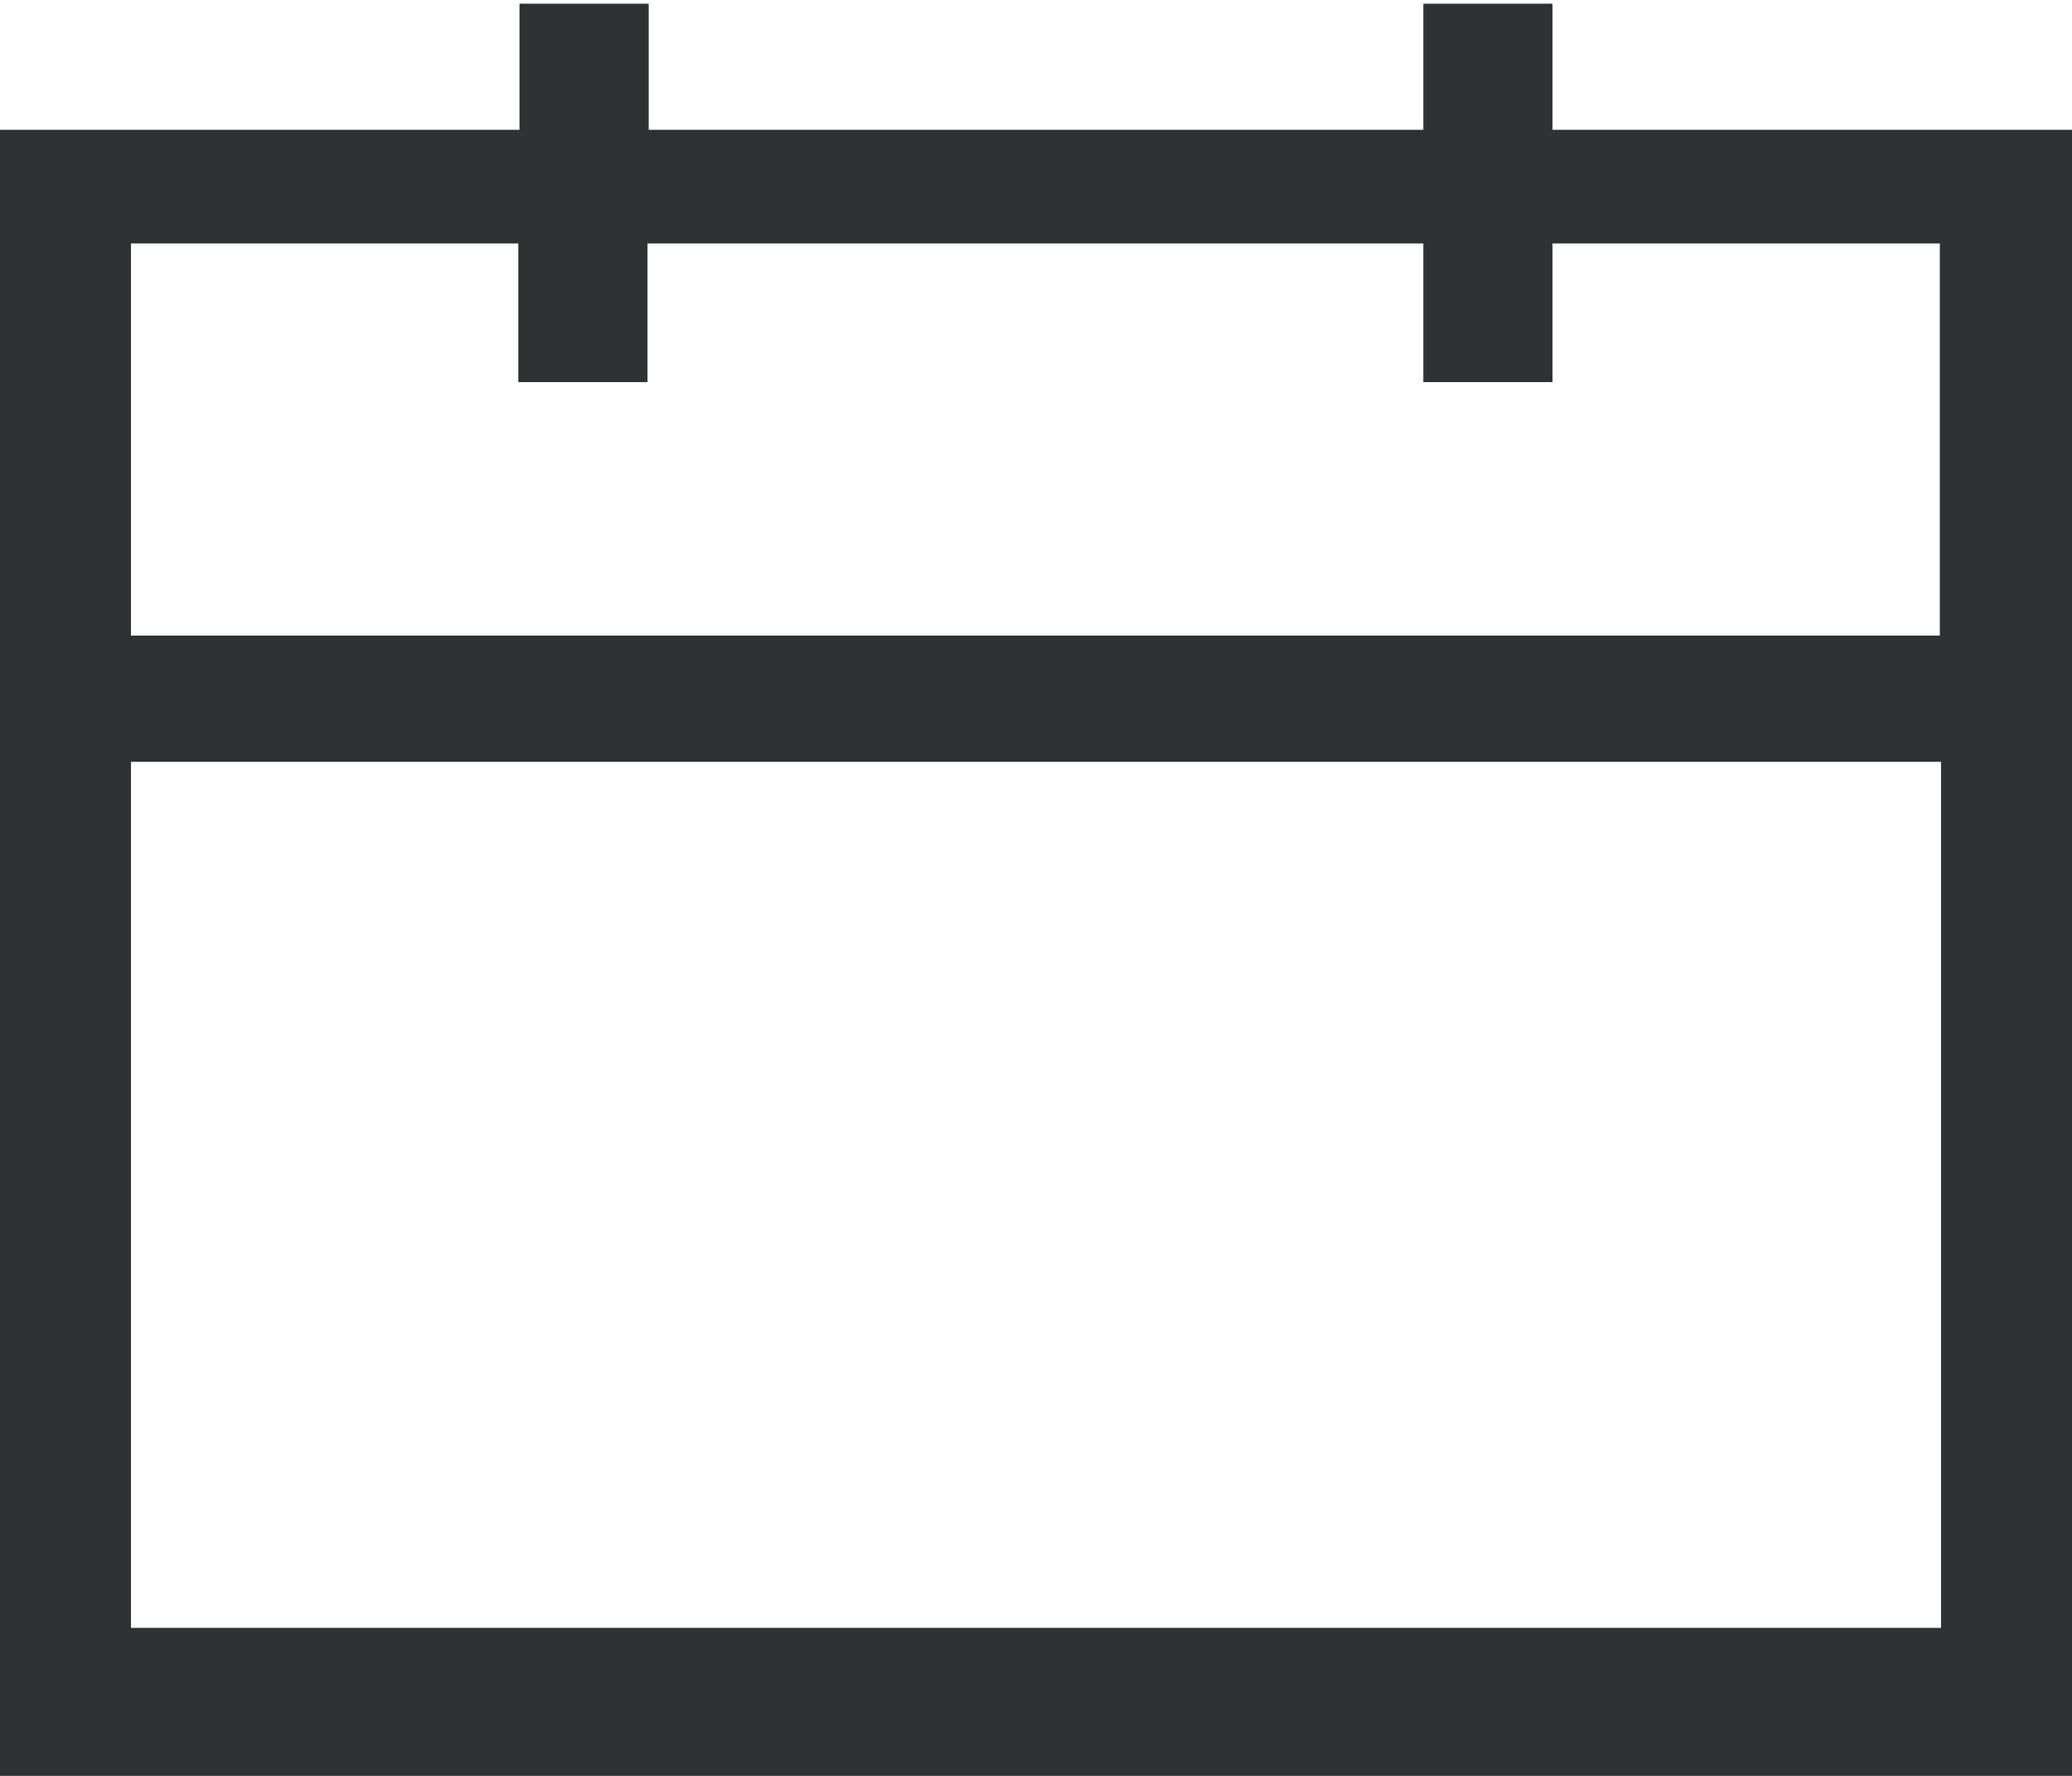 ﻿<?xml version="1.0" encoding="utf-8"?>
<svg version="1.1" xmlns:xlink="http://www.w3.org/1999/xlink" width="14px" height="12px" xmlns="http://www.w3.org/2000/svg">
  <g transform="matrix(1 0 0 1 -1185 -71 )">
    <path d="M 14 0.877  L 10.49 0.877  L 10.49 0.025  L 9.617 0.025  L 9.617 0.877  L 4.383 0.877  L 4.383 0.025  L 3.51 0.025  L 3.51 0.877  L 0 0.877  L 0 12  L 14 12  L 14 0.877  Z M 13.115 9.25  L 13.115 11  L 0.885 11  L 0.885 5.148  L 12 5.148  L 13.115 5.148  L 13.115 7.25  L 13.115 9.25  Z M 13.107 4.295  L 13.115 4.295  L 0.885 4.295  L 0.885 1.645  L 3.502 1.645  L 3.502 2.582  L 4.375 2.582  L 4.375 1.645  L 9.617 1.645  L 9.617 2.582  L 10.49 2.582  L 10.49 1.645  L 13.107 1.645  L 13.107 4.295  Z " fill-rule="nonzero" fill="#303133" stroke="none" transform="matrix(1 0 0 1 1185 71 )" />
  </g>
</svg>
